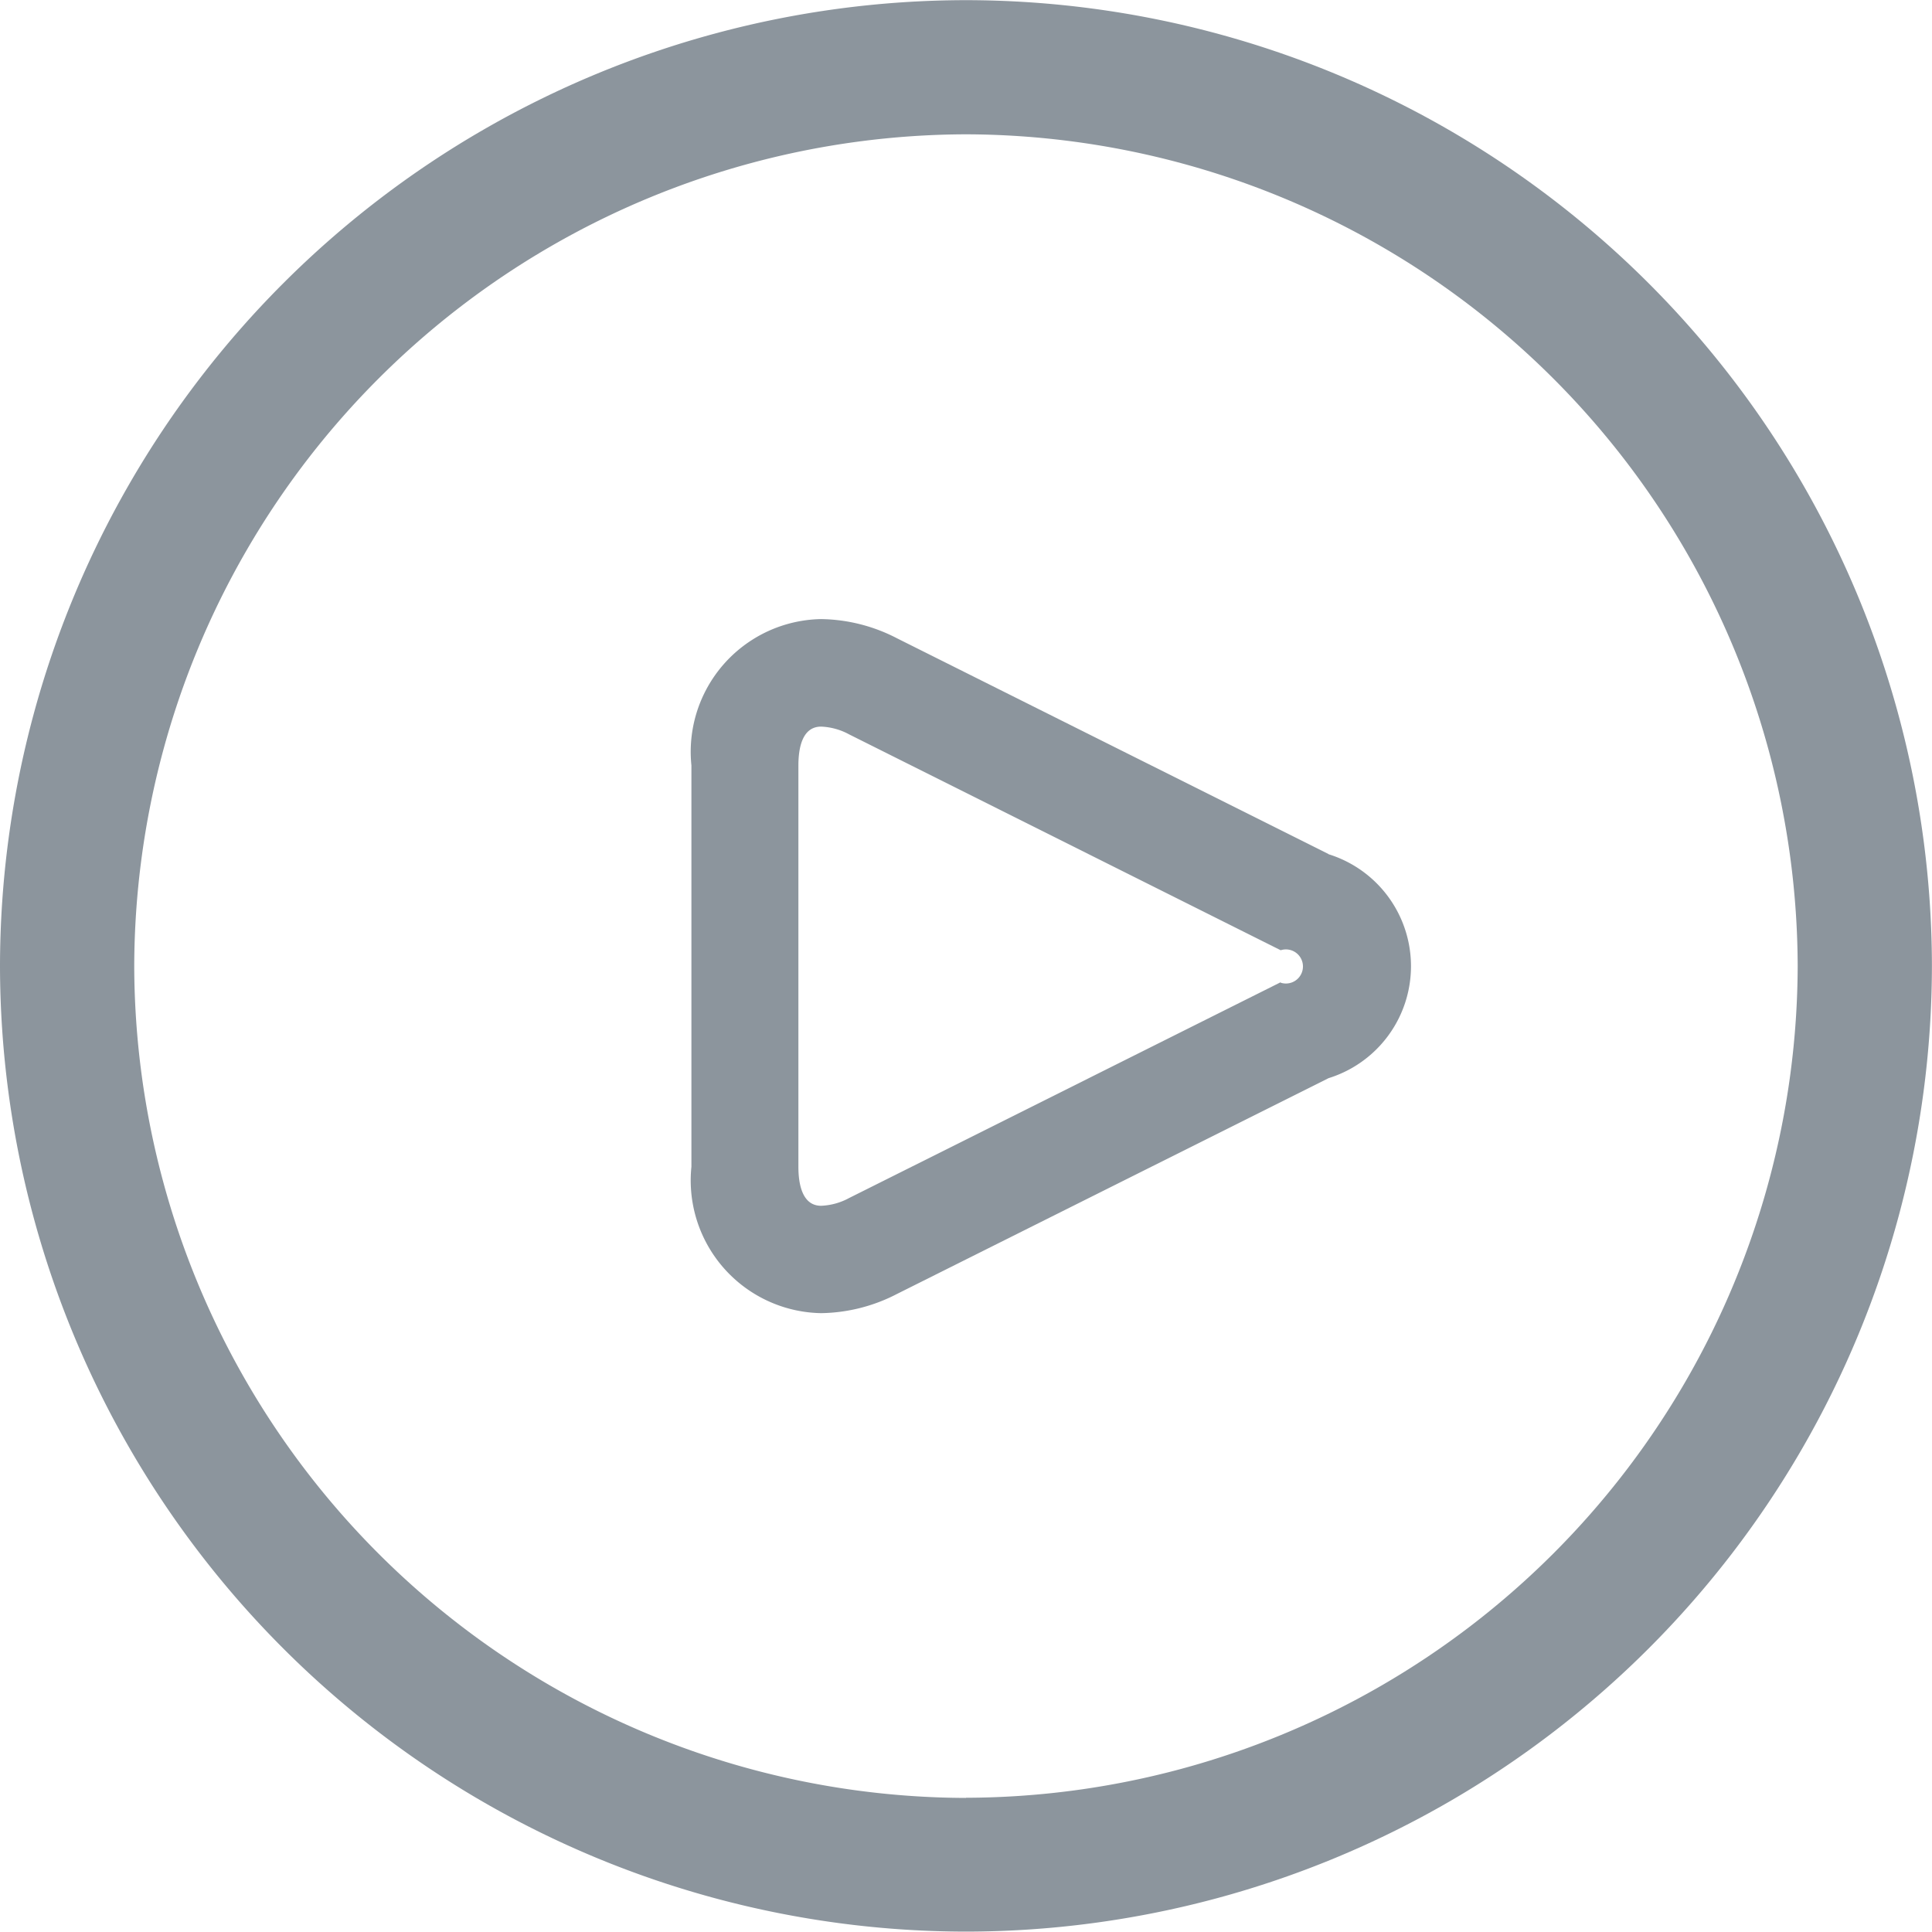 <svg xmlns="http://www.w3.org/2000/svg" width="24.813" height="24.813" viewBox="0 0 24.813 24.813">
  <g id="play-inactive" data-name="Group 56252" transform="translate(-25 -16.001)">
    <g id="Group_40910" data-name="Group 40910" transform="translate(22.5 13.503)">
      <path id="Union_49" data-name="Union 49" d="M-476.094-14630.5A12.418,12.418,0,0,0-488.5-14618.1a12.418,12.418,0,0,0,12.406,12.406,12.418,12.418,0,0,0,12.406-12.406A12.418,12.418,0,0,0-476.094-14630.5Zm0,23.089a10.712,10.712,0,0,1-10.682-10.683,10.712,10.712,0,0,1,10.682-10.683,10.712,10.712,0,0,1,10.682,10.683A10.712,10.712,0,0,1-476.094-14607.413Z" transform="translate(491 14633)" fill="#8c959d"/>
    </g>
    <path id="Path_156037" data-name="Path 156037" d="M176.883,113.566l-5.542-2.771a2.178,2.178,0,0,0-.975-.247,1.705,1.705,0,0,0-1.666,1.88v5.154a1.705,1.705,0,0,0,1.666,1.88,2.178,2.178,0,0,0,.975-.247l5.542-2.771a1.506,1.506,0,0,0,0-2.876Zm-.615,1.646-5.542,2.771a.82.82,0,0,1-.36.1c-.241,0-.292-.275-.292-.5v-5.154c0-.23.051-.5.292-.5a.821.821,0,0,1,.36.1l5.542,2.772a.219.219,0,1,1,0,.417Zm0,0" transform="translate(-134.82 -86.596)" fill="#8c959d"/>
  </g>
</svg>
